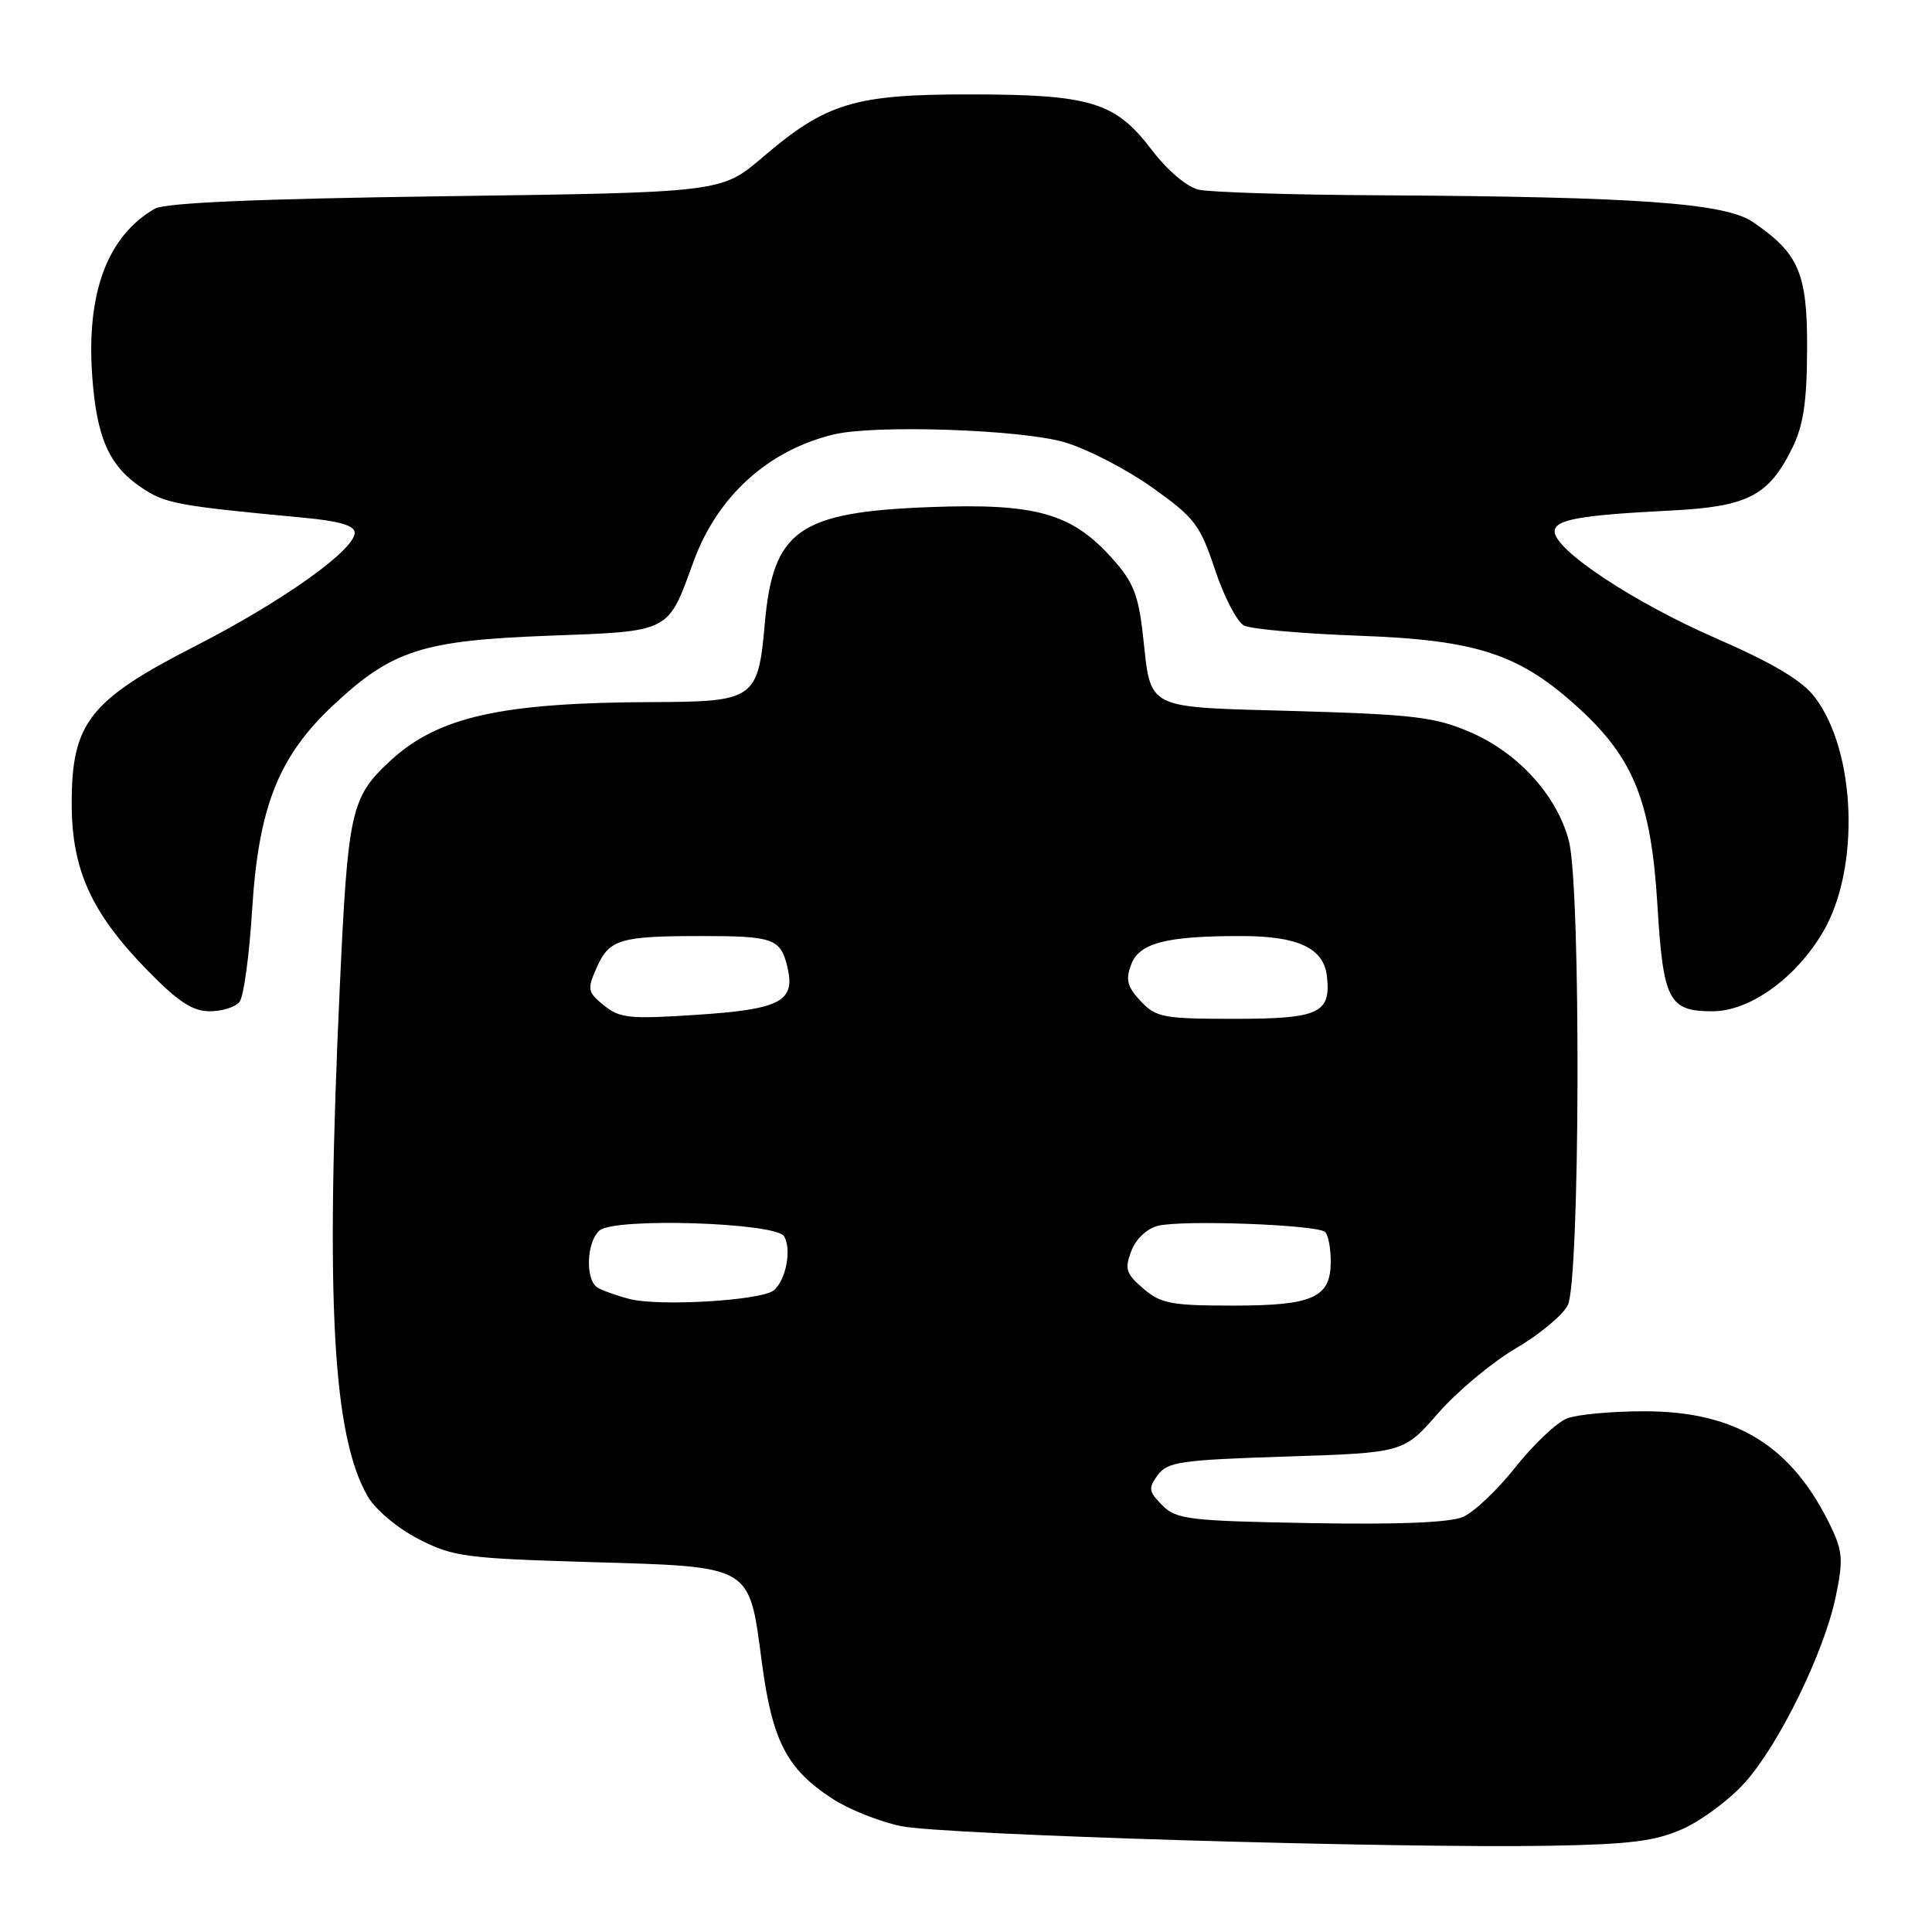 <?xml version="1.0" encoding="UTF-8" standalone="no"?>
<!DOCTYPE svg PUBLIC "-//W3C//DTD SVG 1.1//EN" "http://www.w3.org/Graphics/SVG/1.1/DTD/svg11.dtd" >
<svg xmlns="http://www.w3.org/2000/svg" xmlns:xlink="http://www.w3.org/1999/xlink" version="1.1" viewBox="0 0 256 256">
 <g >
 <path fill="currentColor"
d=" M 223.00 242.33 C 225.47 241.22 229.15 238.49 231.17 236.24 C 235.71 231.21 241.69 218.99 243.24 211.59 C 244.24 206.81 244.16 205.57 242.66 202.41 C 237.51 191.61 230.10 187.00 217.87 187.00 C 213.61 187.00 209.02 187.42 207.66 187.94 C 206.31 188.45 203.24 191.35 200.85 194.36 C 198.46 197.38 195.32 200.36 193.88 200.99 C 192.15 201.75 185.32 202.03 173.66 201.82 C 157.50 201.53 155.88 201.33 154.01 199.46 C 152.20 197.64 152.13 197.20 153.40 195.46 C 154.69 193.70 156.43 193.45 170.41 193.00 C 185.98 192.50 185.98 192.50 190.57 187.25 C 193.09 184.36 197.71 180.51 200.83 178.68 C 203.95 176.86 207.06 174.28 207.74 172.94 C 209.36 169.73 209.50 117.86 207.90 111.50 C 206.38 105.49 201.20 99.76 194.80 97.01 C 190.15 95.01 187.32 94.67 171.71 94.22 C 151.38 93.64 152.58 94.24 151.43 84.04 C 150.83 78.74 150.13 77.05 147.29 73.90 C 141.96 67.99 137.22 66.67 123.28 67.19 C 105.82 67.85 102.44 70.23 101.34 82.61 C 100.46 92.63 99.94 92.99 86.60 93.03 C 66.38 93.09 58.02 94.96 51.66 100.86 C 46.50 105.66 46.10 107.43 45.03 130.66 C 43.10 172.48 44.08 190.31 48.75 198.32 C 49.76 200.05 52.72 202.53 55.46 203.93 C 59.99 206.27 61.65 206.49 78.07 206.98 C 99.86 207.62 99.22 207.25 100.95 220.28 C 102.34 230.73 104.26 234.43 110.35 238.37 C 112.51 239.77 116.57 241.39 119.39 241.97 C 125.00 243.13 184.84 244.94 205.50 244.57 C 216.02 244.38 219.36 243.96 223.00 242.33 Z  M 31.74 132.75 C 32.29 132.06 33.04 126.56 33.41 120.52 C 34.26 106.92 36.91 100.23 44.16 93.44 C 51.95 86.16 55.94 84.87 72.62 84.24 C 88.98 83.63 88.44 83.91 91.91 74.38 C 95.06 65.75 101.79 59.66 110.46 57.57 C 115.93 56.25 135.32 56.91 141.06 58.60 C 144.05 59.48 149.27 62.18 152.67 64.59 C 158.31 68.61 159.01 69.53 161.00 75.50 C 162.19 79.09 163.92 82.41 164.83 82.88 C 165.75 83.36 172.63 83.97 180.12 84.24 C 195.86 84.81 201.44 86.68 209.40 94.02 C 216.49 100.55 218.79 106.36 219.61 119.83 C 220.38 132.60 221.10 134.00 226.92 134.00 C 231.86 134.00 237.98 129.60 241.57 123.47 C 246.50 115.06 245.95 99.57 240.47 92.38 C 238.78 90.16 234.97 87.89 227.30 84.54 C 216.41 79.78 206.00 72.89 206.00 70.42 C 206.00 68.85 209.31 68.26 221.37 67.65 C 231.56 67.14 234.33 65.72 237.45 59.44 C 238.95 56.42 239.42 53.35 239.45 46.33 C 239.50 36.21 238.39 33.59 232.25 29.41 C 228.57 26.90 216.89 26.07 183.09 25.88 C 171.22 25.82 160.29 25.48 158.82 25.13 C 157.25 24.76 154.66 22.56 152.59 19.83 C 147.78 13.51 144.50 12.51 128.50 12.51 C 113.22 12.50 109.49 13.63 101.05 20.84 C 95.60 25.50 95.60 25.50 59.05 26.00 C 34.02 26.34 21.87 26.87 20.50 27.66 C 14.23 31.29 11.43 38.80 12.22 49.85 C 12.81 58.02 14.44 61.71 18.75 64.61 C 21.89 66.73 23.44 67.02 40.25 68.60 C 44.96 69.04 47.00 69.64 47.00 70.59 C 47.00 72.89 37.36 79.74 25.83 85.63 C 11.87 92.77 9.50 95.79 9.50 106.43 C 9.50 115.25 12.08 120.94 19.55 128.59 C 23.59 132.73 25.52 134.00 27.79 134.00 C 29.42 134.00 31.20 133.44 31.74 132.75 Z  M 83.41 172.12 C 81.71 171.68 79.80 171.00 79.16 170.60 C 77.52 169.58 77.72 164.48 79.46 163.03 C 81.53 161.32 102.76 161.99 103.89 163.81 C 104.93 165.50 104.15 169.63 102.54 170.97 C 100.90 172.33 87.35 173.14 83.41 172.12 Z  M 151.49 170.74 C 149.20 168.78 149.00 168.14 149.90 165.77 C 150.50 164.18 151.96 162.80 153.42 162.43 C 156.67 161.61 174.62 162.28 175.59 163.25 C 176.00 163.66 176.33 165.41 176.33 167.14 C 176.33 171.95 174.02 173.00 163.36 173.00 C 155.20 173.00 153.80 172.73 151.49 170.74 Z  M 80.04 133.23 C 77.85 131.46 77.78 131.11 79.06 128.22 C 80.73 124.45 82.14 124.03 93.00 124.03 C 102.46 124.03 103.42 124.37 104.32 128.09 C 105.44 132.67 103.48 133.73 92.44 134.46 C 83.45 135.06 82.14 134.93 80.04 133.23 Z  M 151.14 132.65 C 149.36 130.75 149.12 129.82 149.89 127.79 C 150.97 124.94 154.55 124.02 164.50 124.03 C 171.99 124.03 175.39 125.62 175.82 129.33 C 176.39 134.26 174.80 135.00 163.55 135.00 C 154.14 135.00 153.18 134.82 151.14 132.65 Z "/>
</g>
</svg>